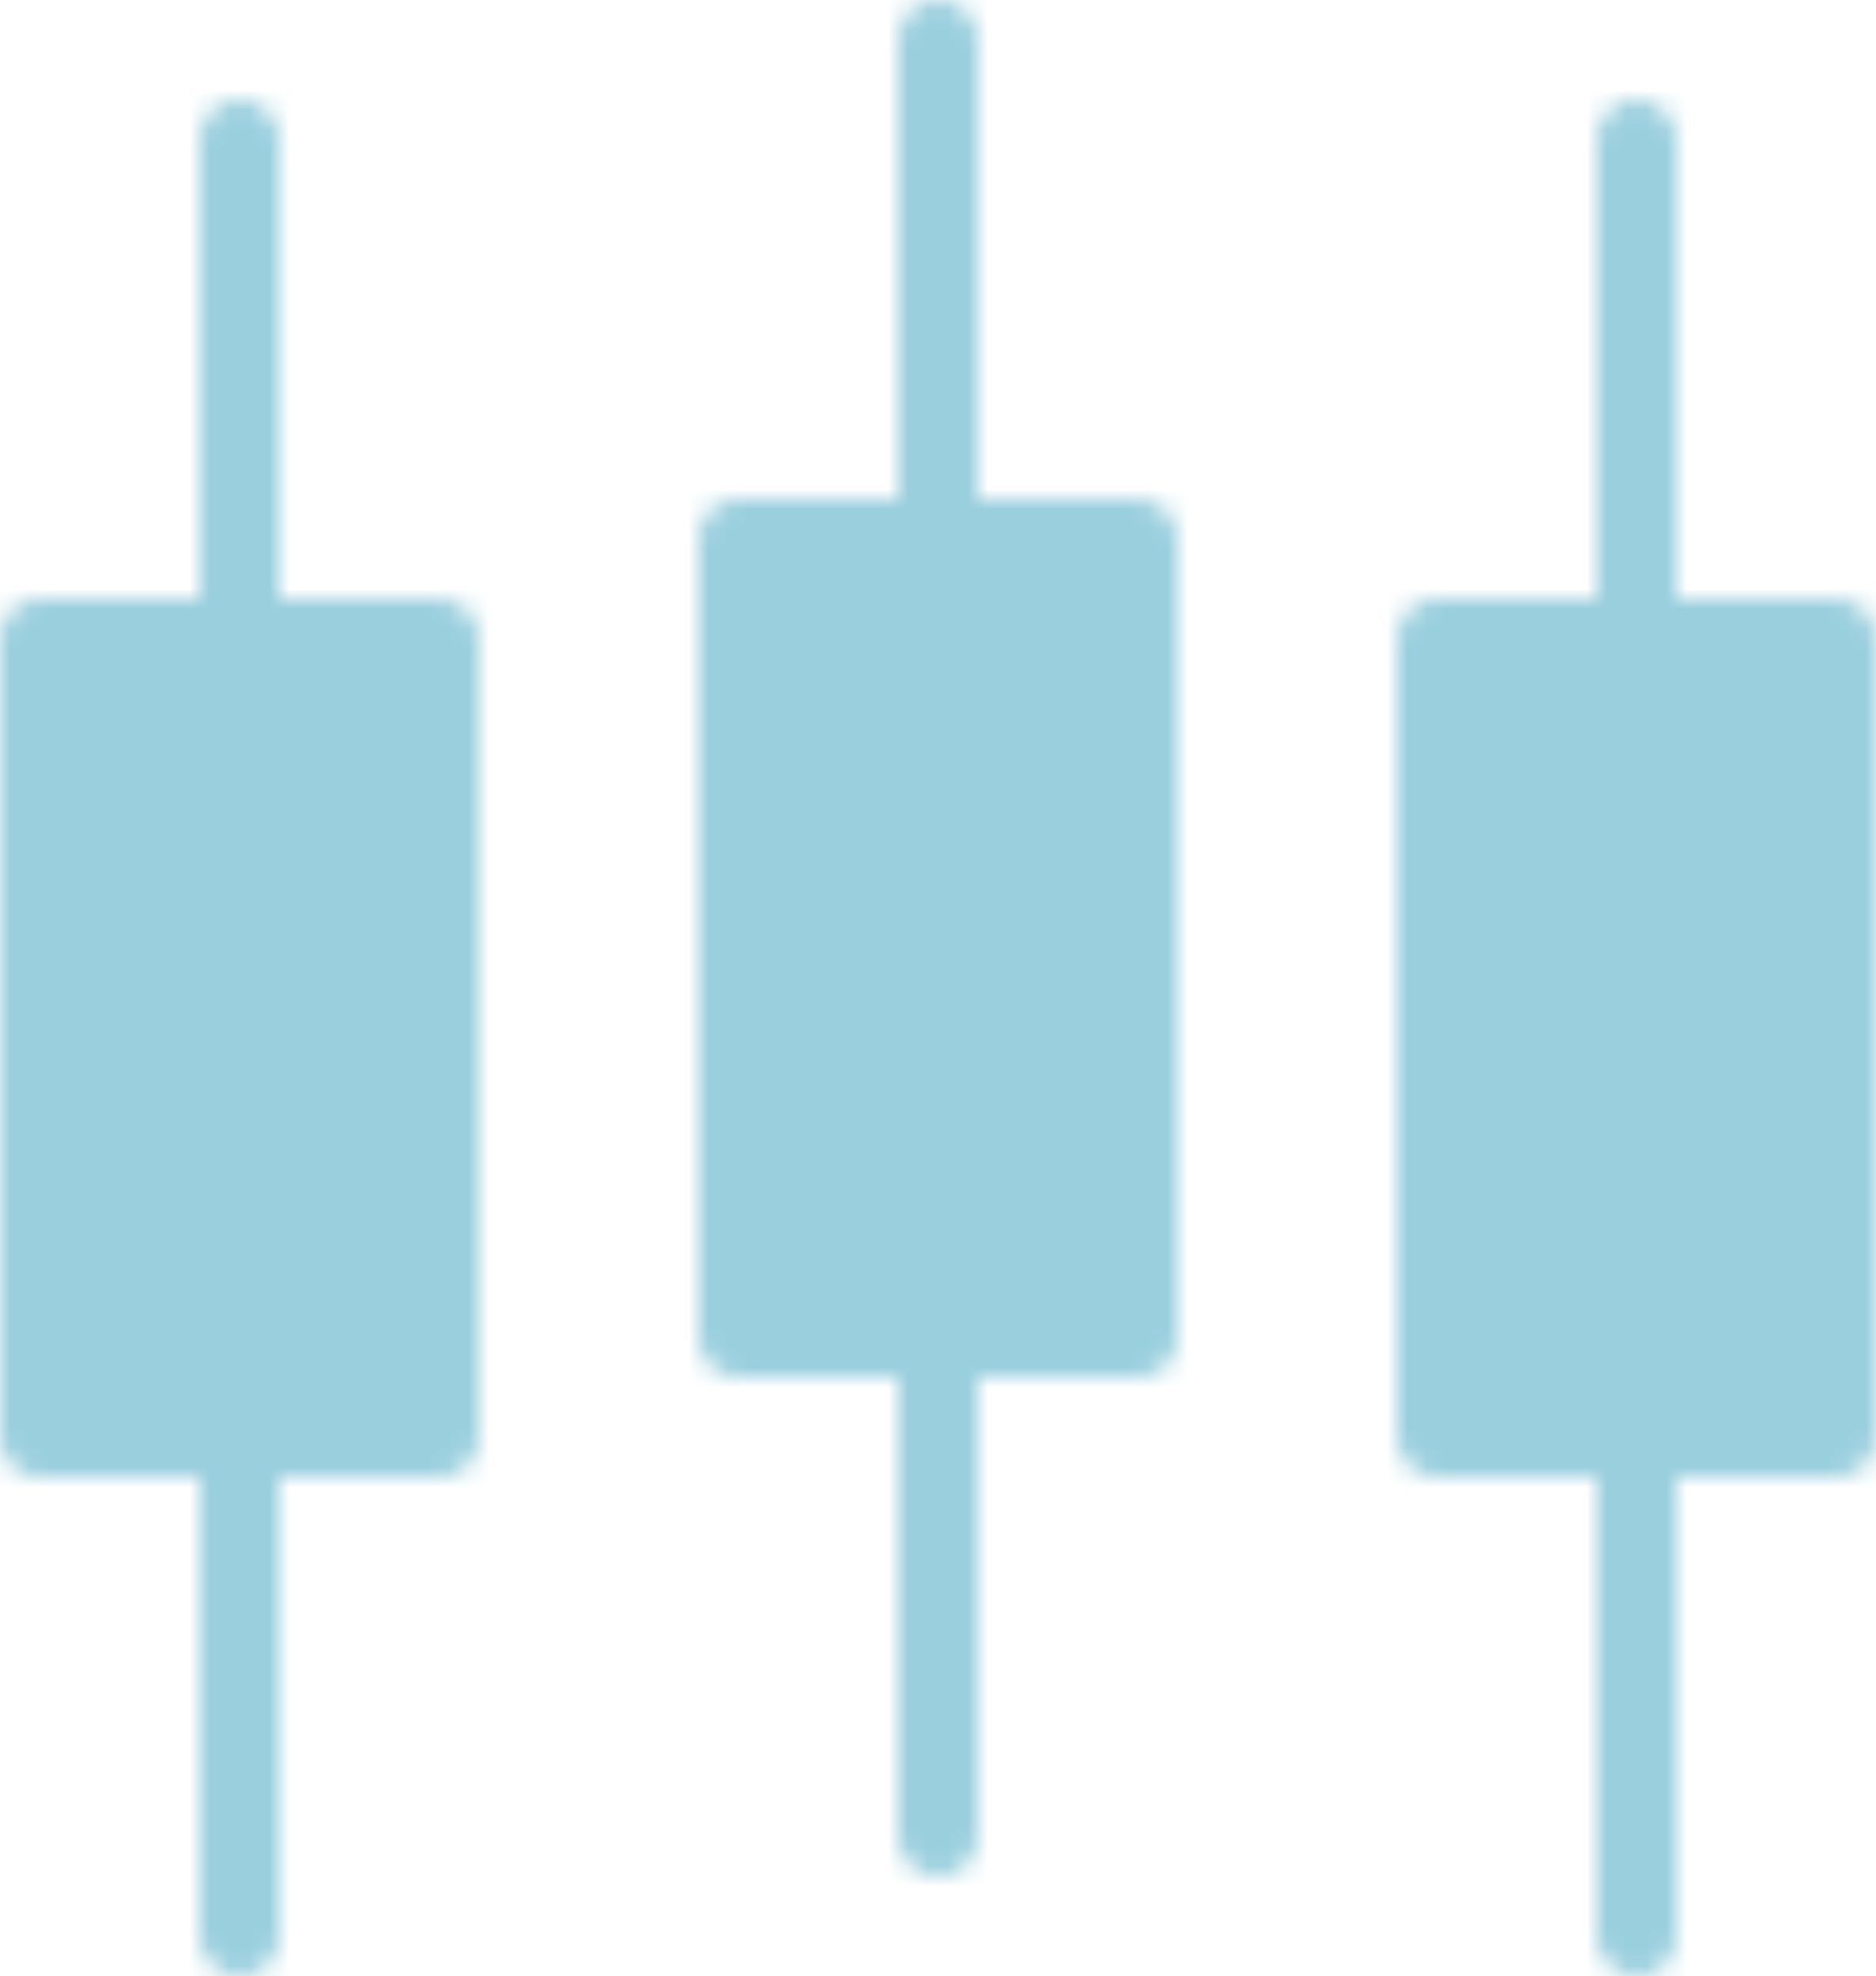 <svg width="94" height="99" viewBox="0 0 94 99" fill="none" xmlns="http://www.w3.org/2000/svg">
<mask id="mask0_10_1482" style="mask-type:alpha" maskUnits="userSpaceOnUse" x="0" y="0" width="94" height="99">
<path d="M2 32H22V72H2V32Z" fill="white" stroke="white" stroke-width="4" stroke-linejoin="round"/>
<path d="M12 7V32M12 72V97" stroke="white" stroke-width="4" stroke-linecap="round" stroke-linejoin="round"/>
<path d="M72 32H92V72H72V32Z" fill="white" stroke="white" stroke-width="4" stroke-linejoin="round"/>
<path d="M82 7V32M82 72V97" stroke="white" stroke-width="4" stroke-linecap="round" stroke-linejoin="round"/>
<path d="M37 27H57V67H37V27Z" fill="white" stroke="white" stroke-width="4" stroke-linejoin="round"/>
<path d="M47 2V27M47 67V92" stroke="white" stroke-width="4" stroke-linecap="round" stroke-linejoin="round"/>
</mask>
<g mask="url(#mask0_10_1482)">
<path d="M-13 -8H107V112H-13V-8Z" fill="#9ACFDE"/>
</g>
</svg>
